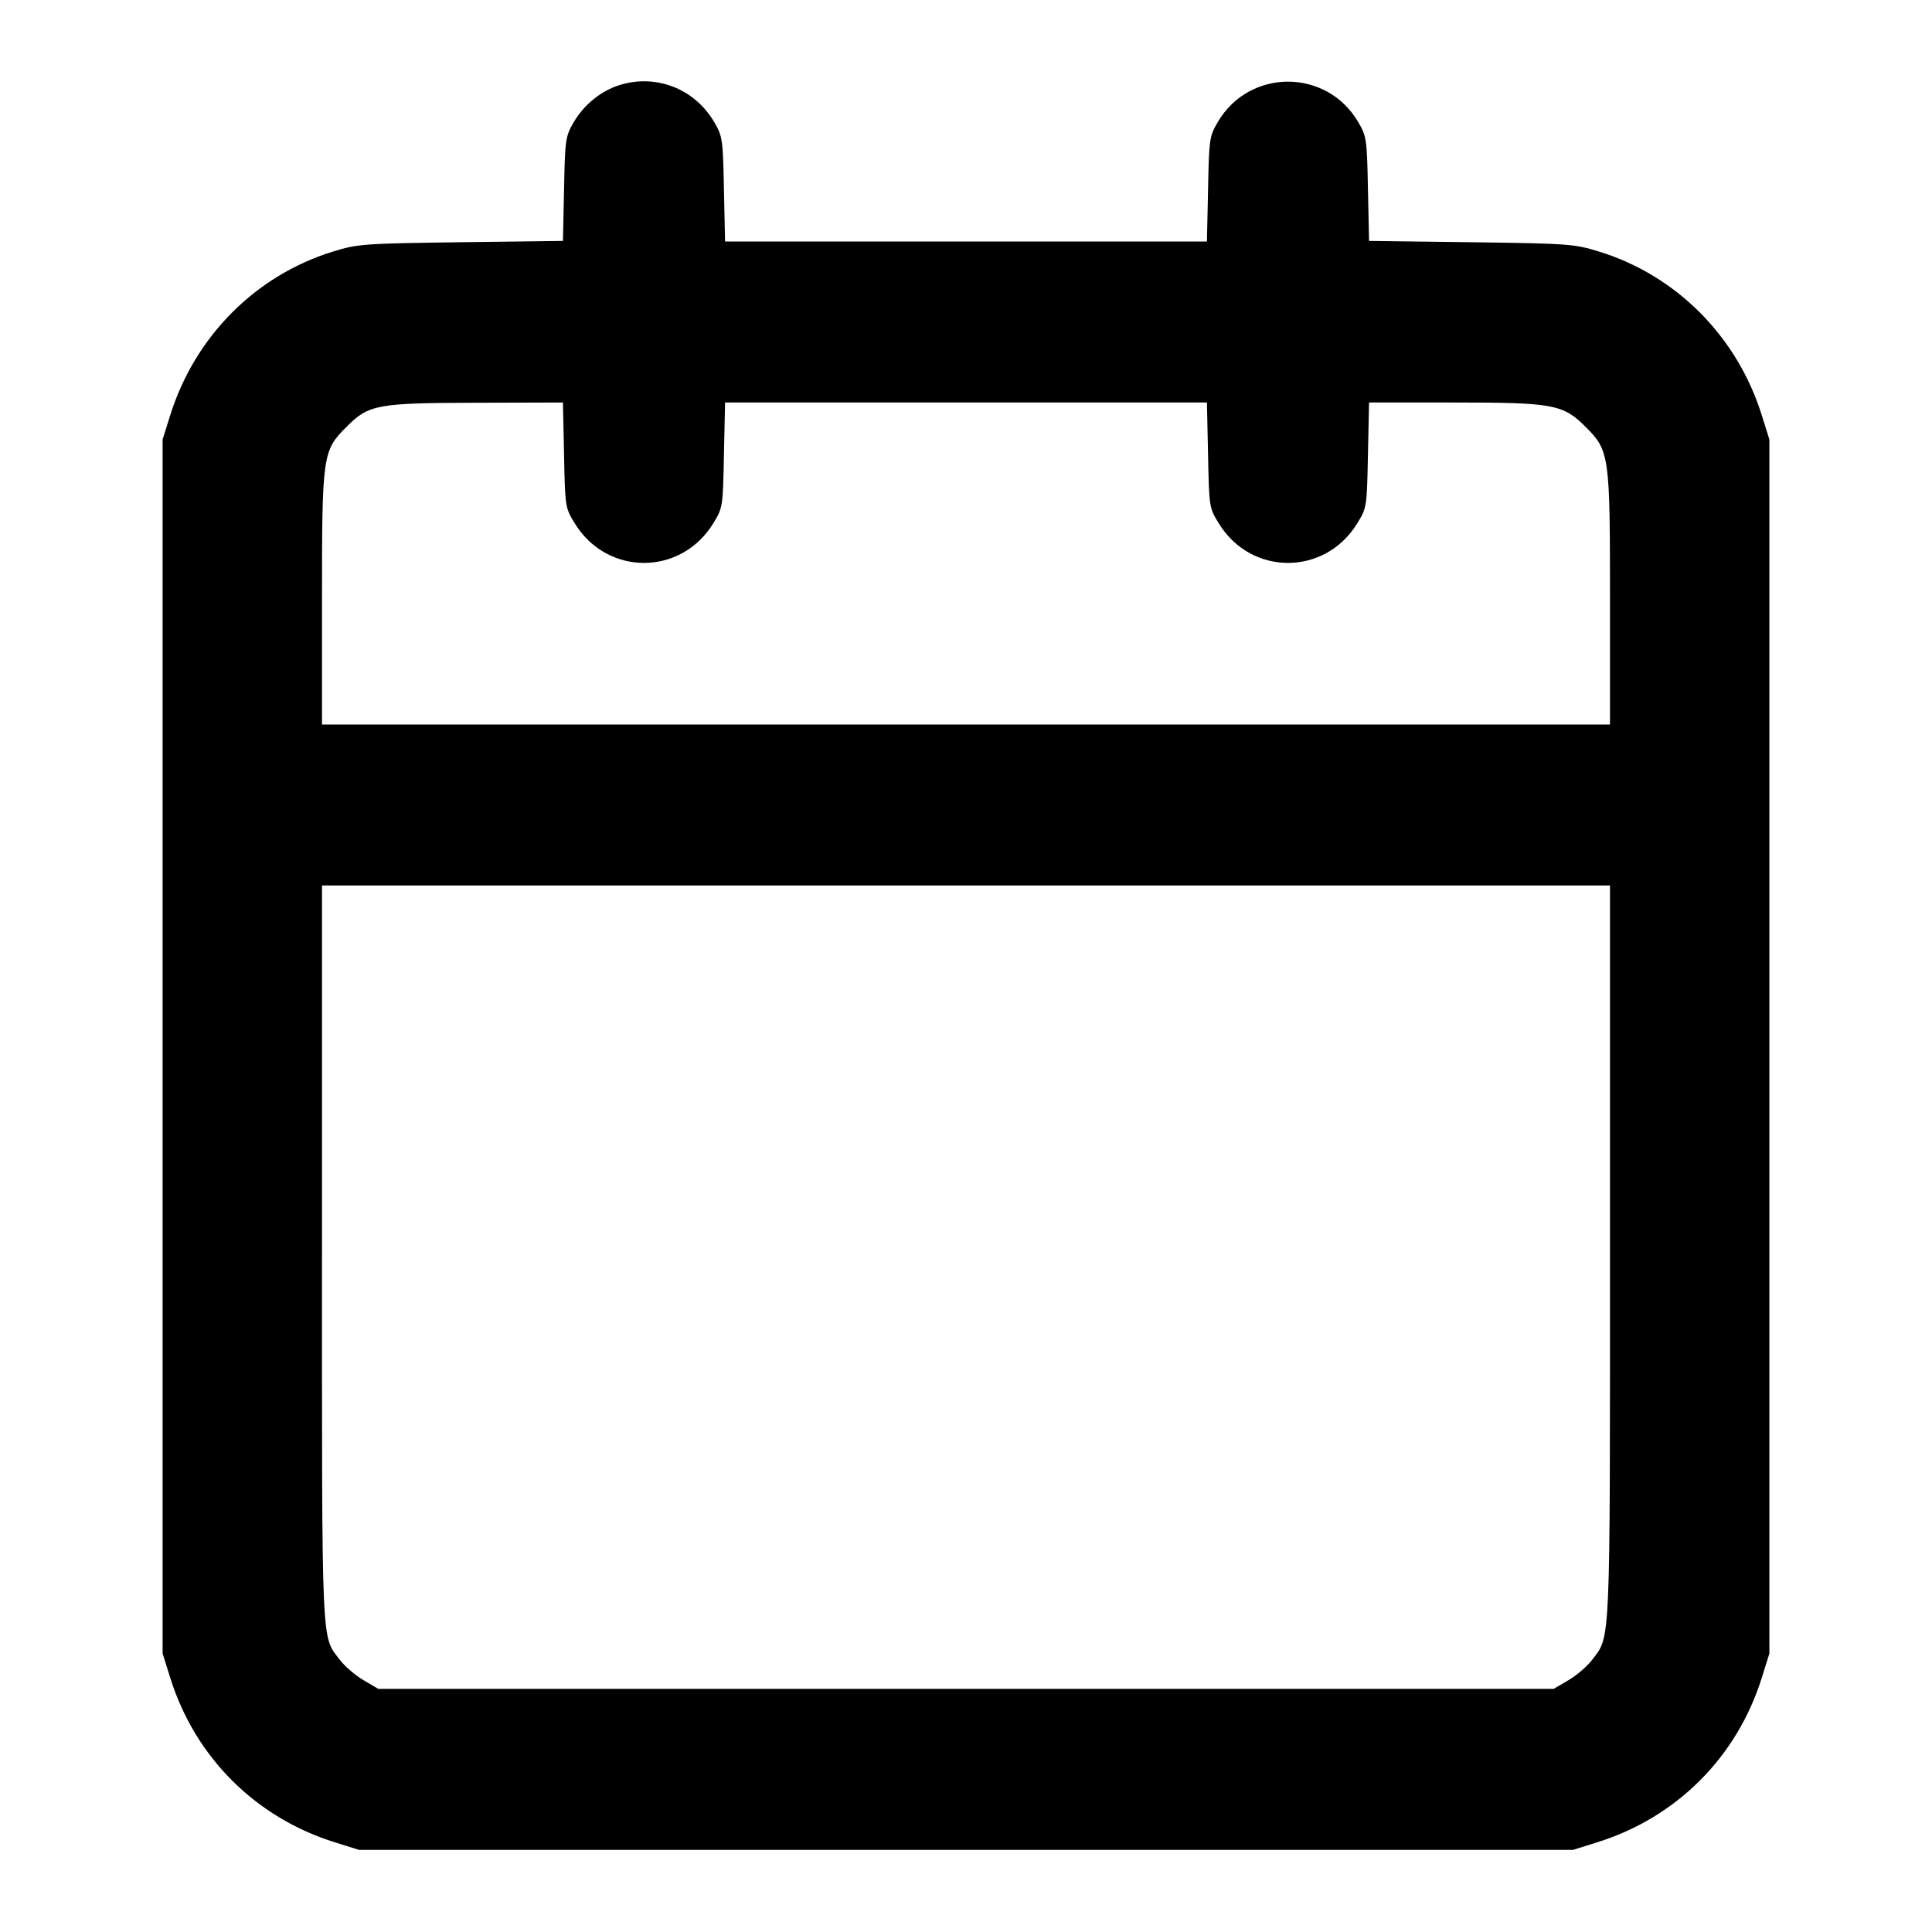 <svg fill="none" stroke="currentColor" stroke-linecap="round" stroke-linejoin="round" stroke-width="2" viewBox="0 0 24 24" xmlns="http://www.w3.org/2000/svg"><path d="M7.695 1.057 C 7.466 1.129,7.256 1.299,7.128 1.516 C 7.025 1.692,7.019 1.728,7.007 2.347 L 6.993 2.993 5.727 3.009 C 4.518 3.025,4.445 3.030,4.139 3.124 C 3.176 3.420,2.420 4.180,2.114 5.160 L 2.020 5.460 2.020 13.000 L 2.020 20.540 2.114 20.840 C 2.422 21.827,3.173 22.578,4.160 22.886 L 4.460 22.980 12.000 22.980 L 19.540 22.980 19.840 22.886 C 20.827 22.578,21.578 21.827,21.886 20.840 L 21.980 20.540 21.980 13.000 L 21.980 5.460 21.886 5.160 C 21.580 4.180,20.824 3.420,19.861 3.124 C 19.555 3.030,19.482 3.025,18.273 3.009 L 17.007 2.993 16.993 2.347 C 16.981 1.726,16.976 1.693,16.871 1.514 C 16.479 0.848,15.521 0.848,15.129 1.514 C 15.024 1.693,15.019 1.726,15.007 2.350 L 14.993 3.000 12.000 3.000 L 9.007 3.000 8.993 2.350 C 8.981 1.728,8.975 1.692,8.872 1.516 C 8.628 1.101,8.150 0.915,7.695 1.057 M7.007 5.653 C 7.020 6.300,7.021 6.308,7.141 6.503 C 7.543 7.156,8.457 7.156,8.859 6.503 C 8.979 6.308,8.980 6.300,8.993 5.653 L 9.007 5.000 12.000 5.000 L 14.993 5.000 15.007 5.653 C 15.020 6.300,15.021 6.308,15.141 6.503 C 15.543 7.156,16.457 7.156,16.859 6.503 C 16.979 6.308,16.980 6.300,16.993 5.653 L 17.007 5.000 18.056 5.000 C 19.297 5.000,19.416 5.022,19.697 5.303 C 19.993 5.599,20.000 5.650,20.000 7.447 L 20.000 9.000 12.000 9.000 L 4.000 9.000 4.000 7.447 C 4.000 5.649,4.007 5.599,4.304 5.303 C 4.582 5.024,4.681 5.006,5.927 5.003 L 6.993 5.000 7.007 5.653 M20.000 15.554 C 20.000 20.497,20.008 20.318,19.779 20.618 C 19.718 20.698,19.585 20.813,19.484 20.872 L 19.300 20.980 12.000 20.980 L 4.700 20.980 4.516 20.872 C 4.415 20.813,4.284 20.700,4.225 20.623 C 3.989 20.314,4.000 20.557,4.000 15.575 L 4.000 11.000 12.000 11.000 L 20.000 11.000 20.000 15.554 " stroke="none" fill-rule="evenodd" fill="black"></path></svg>